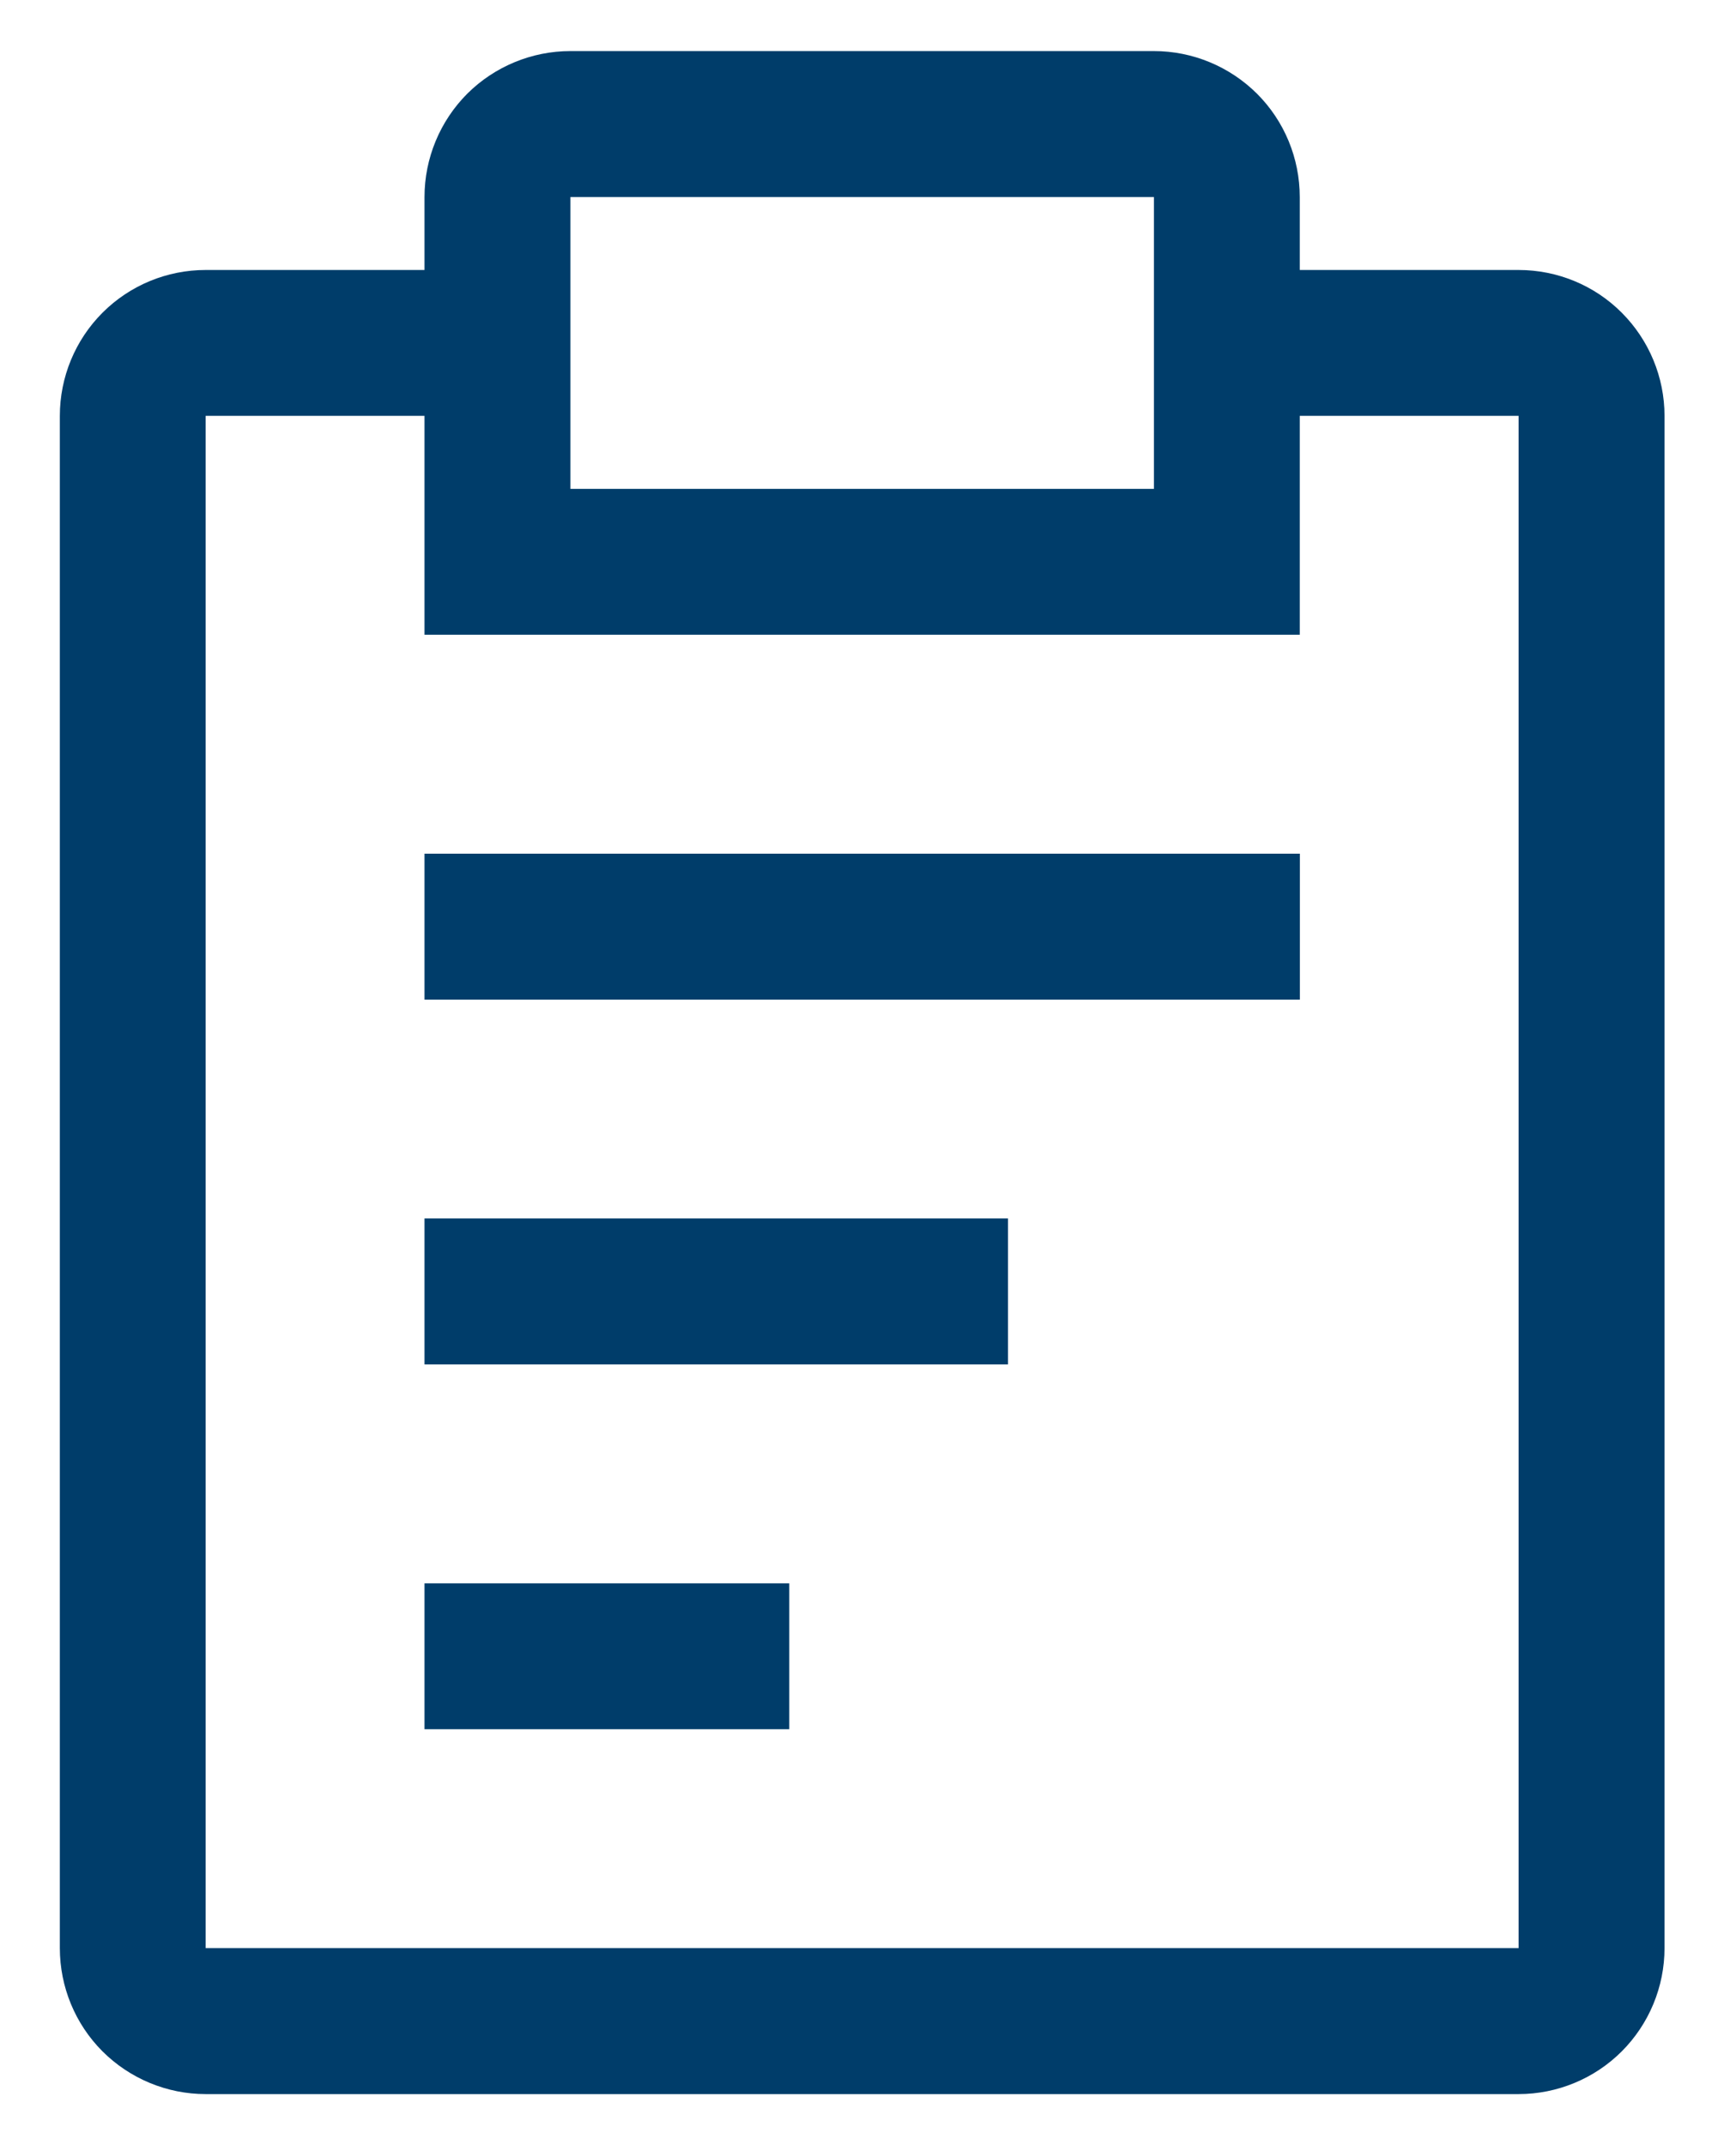 <svg width="17" height="21" viewBox="0 0 17 21" fill="none" xmlns="http://www.w3.org/2000/svg">
<path d="M4.157 11.928H9.871V13.357H4.157V11.928ZM4.157 8.357H12.729V9.786C9.381 9.786 7.504 9.786 4.157 9.786V8.357ZM4.157 15.5H7.729V16.928H4.157V15.5Z" fill="#003D6A"/>
<path d="M14.871 2.643H12.728V1.929C12.728 1.55 12.578 1.186 12.31 0.918C12.042 0.651 11.679 0.5 11.3 0.5H5.586C5.207 0.5 4.843 0.651 4.575 0.918C4.308 1.186 4.157 1.55 4.157 1.929V2.643H2.014C1.635 2.643 1.272 2.793 1.004 3.061C0.736 3.329 0.586 3.693 0.586 4.071V19.071C0.586 19.45 0.736 19.814 1.004 20.082C1.272 20.349 1.635 20.5 2.014 20.5H14.871C15.25 20.5 15.614 20.349 15.881 20.082C16.149 19.814 16.3 19.45 16.3 19.071V4.071C16.3 3.693 16.149 3.329 15.881 3.061C15.614 2.793 15.25 2.643 14.871 2.643ZM5.586 1.929H11.3V4.786H5.586V1.929ZM14.871 19.071H2.014V4.071H4.157V6.214H12.728V4.071H14.871V19.071Z" fill="#003D6A"/>
</svg>
